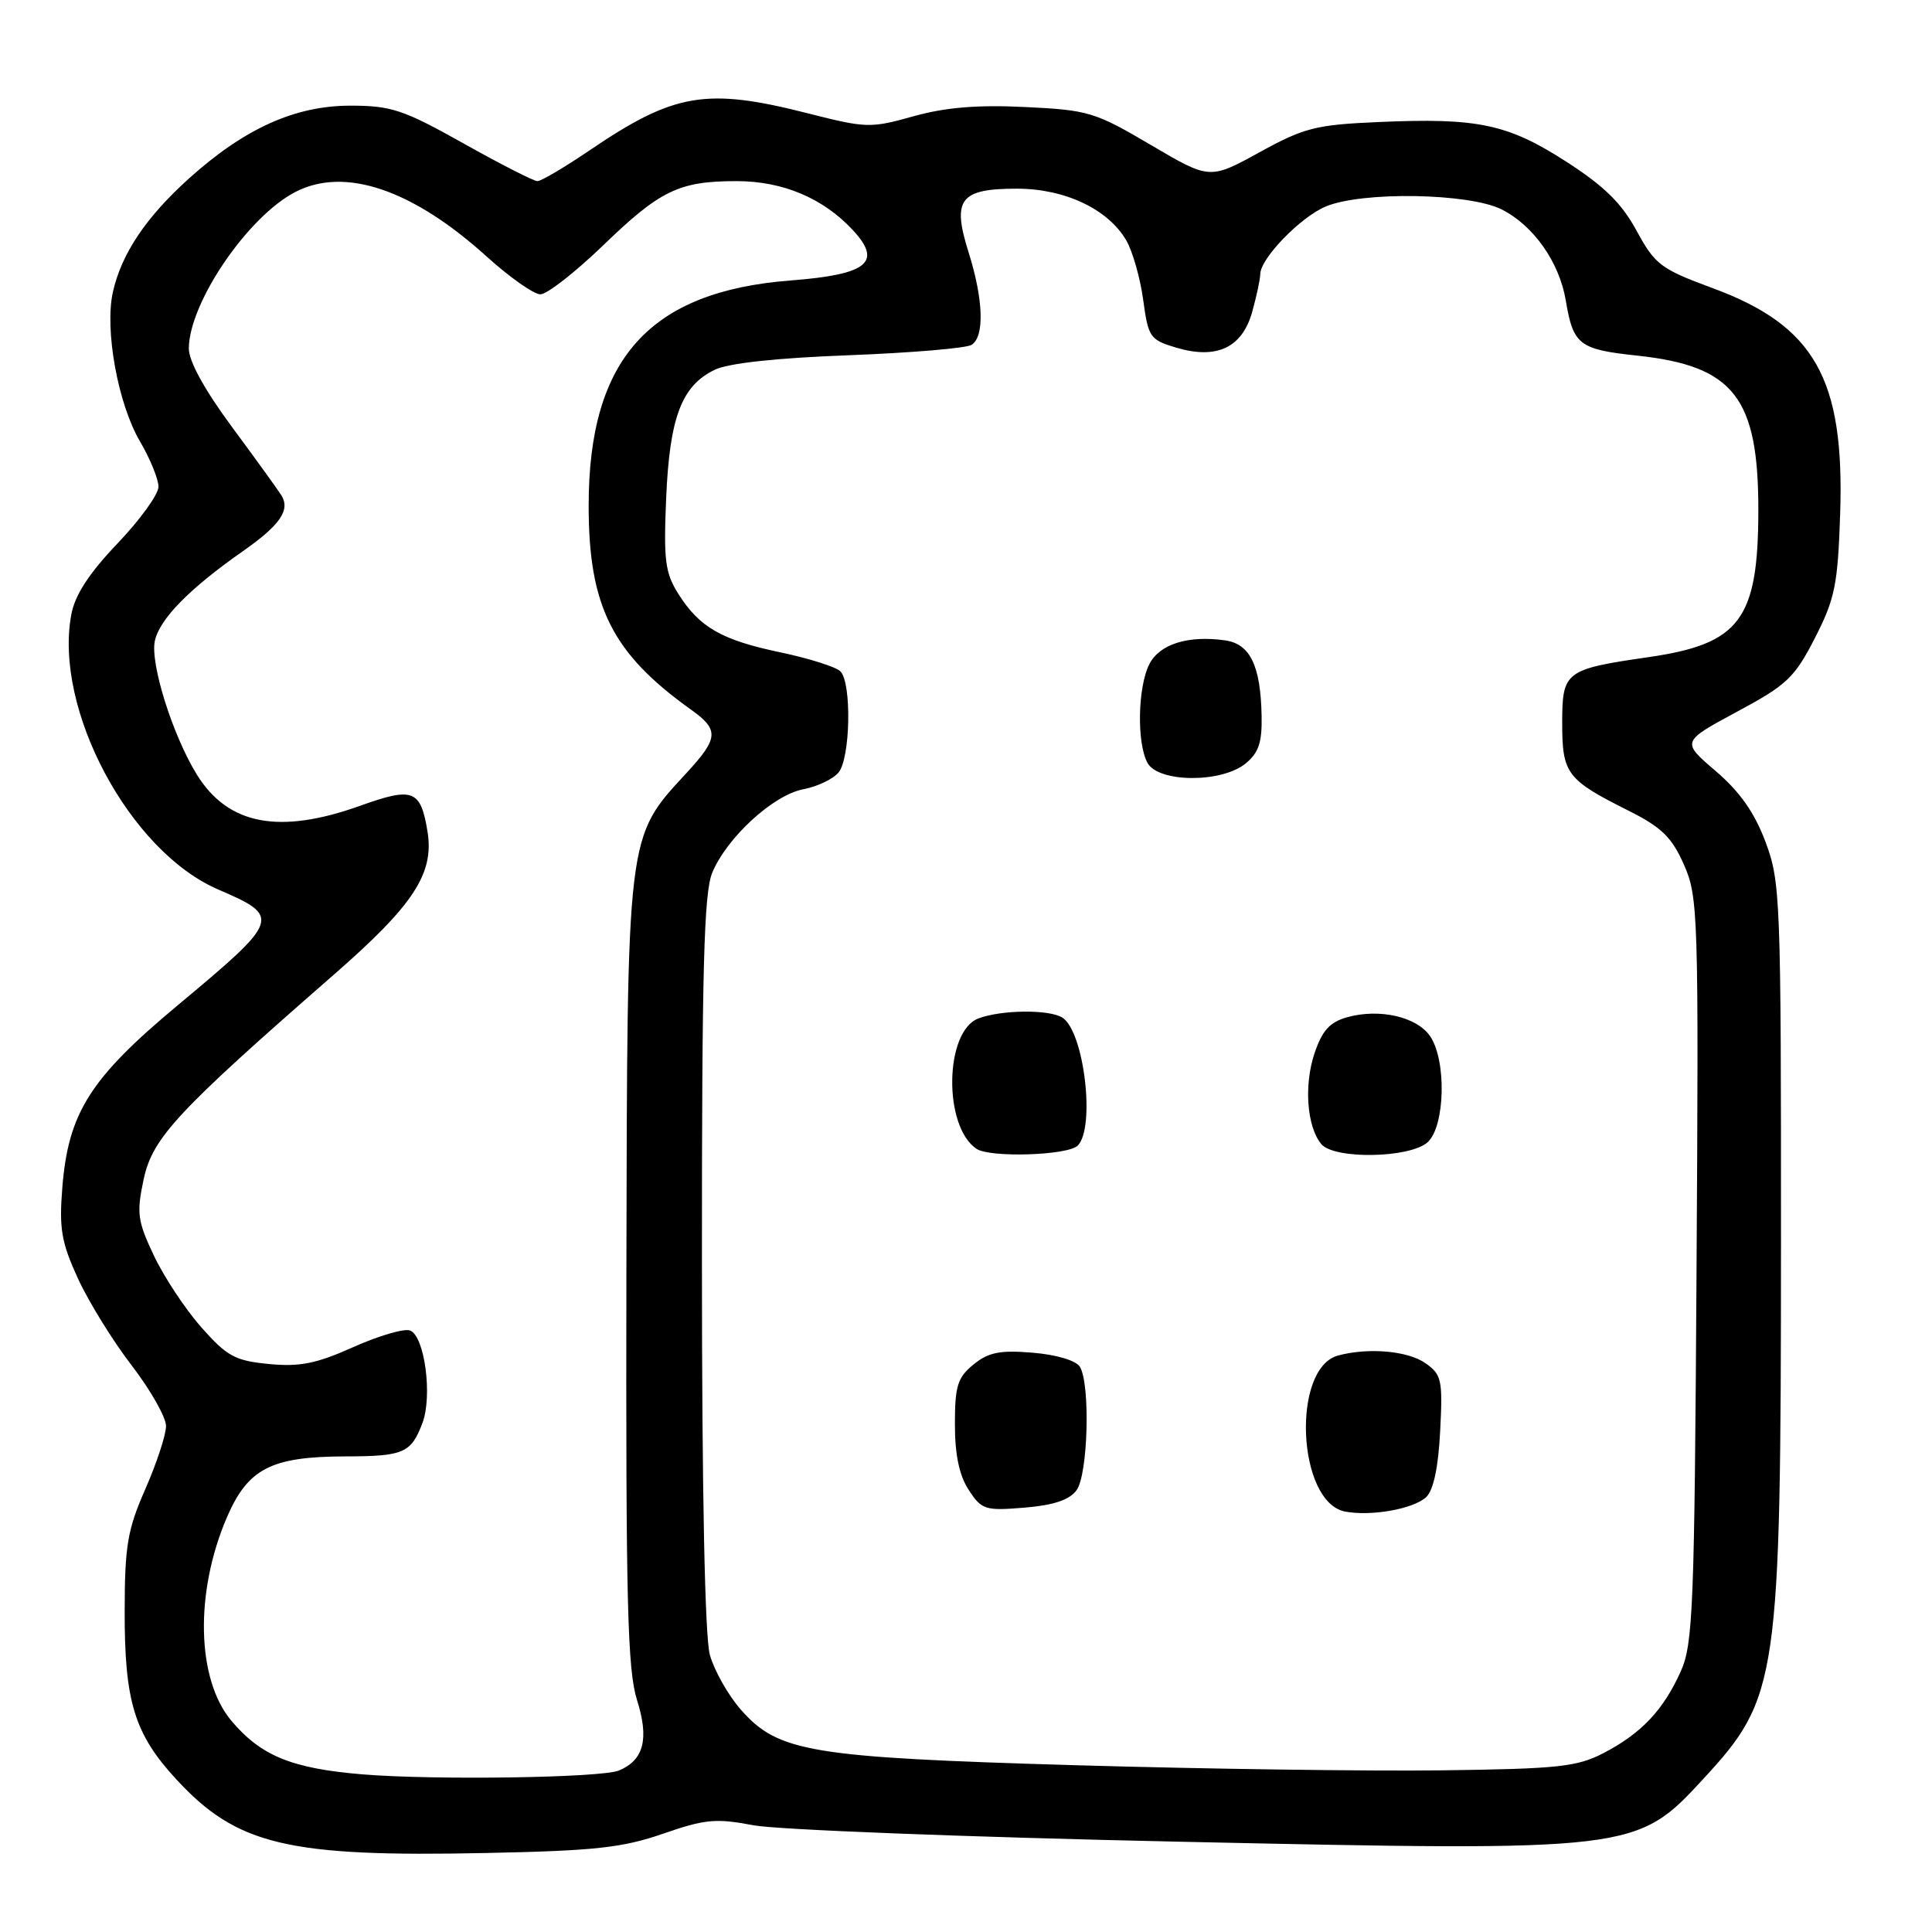 <?xml version="1.0" encoding="UTF-8" standalone="no"?>
<!DOCTYPE svg PUBLIC "-//W3C//DTD SVG 1.1//EN" "http://www.w3.org/Graphics/SVG/1.1/DTD/svg11.dtd" >
<svg xmlns="http://www.w3.org/2000/svg" xmlns:xlink="http://www.w3.org/1999/xlink" version="1.1" viewBox="0 0 256 256">
 <g >
 <path fill="currentColor"
d=" M 87.85 242.98 C 93.43 241.04 94.87 240.91 99.85 241.86 C 102.96 242.45 128.22 243.43 156.00 244.03 C 216.60 245.34 216.85 245.31 225.72 235.69 C 235.65 224.92 235.97 222.70 235.99 164.79 C 236.00 119.02 235.92 116.85 233.94 111.56 C 232.48 107.66 230.54 104.91 227.33 102.16 C 222.79 98.28 222.79 98.28 230.14 94.32 C 236.78 90.76 237.79 89.80 240.49 84.53 C 243.14 79.34 243.52 77.50 243.83 68.09 C 244.43 50.18 240.45 43.15 226.88 38.16 C 220.06 35.64 219.30 35.07 216.86 30.58 C 214.88 26.93 212.56 24.65 207.52 21.41 C 199.78 16.43 195.83 15.59 182.69 16.17 C 174.34 16.53 172.81 16.92 166.87 20.19 C 160.29 23.80 160.29 23.80 152.48 19.20 C 145.08 14.84 144.20 14.58 135.81 14.18 C 129.48 13.87 125.25 14.23 121.03 15.41 C 115.37 17.00 114.77 16.98 107.14 15.04 C 93.59 11.58 89.36 12.29 78.11 19.93 C 74.81 22.17 71.71 24.00 71.21 24.00 C 70.72 24.00 66.31 21.75 61.41 19.00 C 53.45 14.54 51.85 14.00 46.45 14.00 C 39.11 14.00 32.44 17.00 25.07 23.62 C 19.35 28.77 16.10 33.61 14.96 38.69 C 13.84 43.66 15.62 53.50 18.55 58.49 C 19.90 60.79 21.00 63.50 21.00 64.50 C 21.00 65.50 18.56 68.88 15.57 72.01 C 11.80 75.97 9.93 78.83 9.45 81.42 C 7.10 93.94 17.18 112.82 28.91 117.86 C 37.31 121.48 37.18 121.83 23.53 133.22 C 11.95 142.87 9.05 147.45 8.26 157.34 C 7.82 162.80 8.13 164.61 10.32 169.39 C 11.74 172.49 14.95 177.68 17.45 180.93 C 19.95 184.19 22.00 187.80 22.00 188.95 C 22.00 190.11 20.77 193.86 19.27 197.28 C 16.89 202.69 16.53 204.81 16.52 213.50 C 16.50 225.47 17.81 229.75 23.34 235.75 C 31.40 244.49 38.10 246.09 64.50 245.53 C 78.82 245.24 82.50 244.83 87.85 242.98 Z  M 48.00 235.11 C 38.66 234.33 34.57 232.66 30.66 228.01 C 26.04 222.52 25.79 211.01 30.06 201.07 C 32.85 194.59 35.92 193.01 45.72 192.98 C 53.48 192.97 54.46 192.55 55.97 188.57 C 57.33 184.99 56.27 177.04 54.34 176.30 C 53.56 176.00 50.19 176.99 46.83 178.49 C 41.93 180.69 39.74 181.13 35.65 180.74 C 31.16 180.31 30.09 179.73 26.68 175.88 C 24.55 173.47 21.72 169.19 20.39 166.37 C 18.21 161.77 18.08 160.74 19.04 156.24 C 20.22 150.76 23.43 147.31 44.29 129.10 C 54.82 119.91 57.54 115.74 56.65 110.20 C 55.74 104.63 54.74 104.25 47.72 106.77 C 37.00 110.61 30.21 109.31 26.08 102.63 C 22.87 97.43 19.87 87.87 20.52 84.91 C 21.16 82.01 25.11 77.98 32.19 73.03 C 37.10 69.59 38.48 67.60 37.30 65.66 C 36.91 65.02 33.99 60.97 30.80 56.66 C 27.10 51.66 25.01 47.86 25.02 46.16 C 25.07 40.10 32.84 28.69 39.13 25.44 C 45.67 22.05 54.66 25.09 64.53 34.03 C 67.55 36.76 70.74 39.00 71.61 39.00 C 72.48 39.00 76.19 36.10 79.86 32.57 C 87.48 25.20 89.98 24.00 97.60 24.00 C 103.70 24.00 109.04 26.24 112.97 30.45 C 116.98 34.75 115.01 36.37 104.80 37.16 C 86.04 38.60 78.00 47.56 78.00 67.00 C 78.00 80.37 81.11 86.56 91.56 94.03 C 95.31 96.70 95.23 97.80 90.97 102.42 C 82.99 111.08 83.12 109.99 83.00 168.62 C 82.92 212.45 83.14 221.25 84.42 225.31 C 86.03 230.42 85.31 233.22 82.02 234.60 C 79.70 235.57 57.58 235.90 48.00 235.11 Z  M 142.50 233.90 C 107.34 232.87 103.11 232.17 98.16 226.53 C 96.48 224.62 94.64 221.35 94.06 219.28 C 93.40 216.88 93.01 197.82 93.01 167.22 C 93.00 128.41 93.27 118.29 94.38 115.63 C 96.33 110.95 102.49 105.32 106.45 104.58 C 108.29 104.23 110.39 103.23 111.11 102.36 C 112.69 100.46 112.87 90.47 111.36 88.96 C 110.77 88.37 107.23 87.25 103.50 86.46 C 95.64 84.82 92.69 83.14 89.89 78.70 C 88.13 75.92 87.92 74.24 88.27 66.00 C 88.73 55.32 90.30 51.14 94.68 49.01 C 96.49 48.12 102.86 47.43 112.50 47.07 C 120.75 46.75 128.06 46.14 128.75 45.69 C 130.48 44.57 130.31 39.67 128.33 33.39 C 126.13 26.40 127.20 25.00 134.74 25.00 C 141.09 25.00 146.81 27.70 149.23 31.84 C 150.08 33.30 151.09 36.86 151.48 39.74 C 152.15 44.69 152.38 45.03 155.84 46.06 C 161.22 47.67 164.61 46.07 165.93 41.30 C 166.51 39.21 166.99 36.97 166.99 36.33 C 167.00 34.25 172.31 28.77 175.67 27.36 C 180.51 25.34 194.65 25.58 198.98 27.75 C 203.19 29.87 206.61 34.72 207.47 39.79 C 208.46 45.71 209.23 46.30 216.93 47.12 C 229.75 48.49 233.01 52.67 232.99 67.70 C 232.96 82.10 230.55 85.32 218.47 87.07 C 207.36 88.68 207.00 88.96 207.00 95.82 C 207.00 102.53 207.60 103.32 215.83 107.44 C 220.17 109.62 221.53 110.95 223.13 114.57 C 225.02 118.84 225.09 121.09 224.80 168.26 C 224.53 213.11 224.34 217.86 222.70 221.49 C 220.39 226.61 217.49 229.68 212.50 232.28 C 208.95 234.12 206.52 234.38 191.00 234.58 C 181.38 234.70 159.55 234.40 142.50 233.90 Z  M 188.98 198.37 C 189.95 197.45 190.59 194.40 190.83 189.61 C 191.18 182.83 191.02 182.13 188.88 180.63 C 186.54 178.99 181.35 178.53 177.31 179.61 C 171.09 181.28 171.89 199.08 178.24 200.29 C 181.68 200.95 187.32 199.94 188.98 198.37 Z  M 142.65 197.46 C 144.18 195.37 144.49 183.33 143.08 181.09 C 142.56 180.27 139.93 179.49 136.83 179.24 C 132.53 178.88 130.99 179.18 129.01 180.79 C 126.88 182.52 126.53 183.63 126.53 188.72 C 126.53 192.77 127.11 195.52 128.37 197.44 C 130.08 200.06 130.55 200.20 135.75 199.77 C 139.61 199.45 141.71 198.75 142.65 197.46 Z  M 142.80 151.80 C 145.17 149.43 143.65 136.66 140.77 134.84 C 139.03 133.73 132.67 133.80 129.64 134.95 C 125.15 136.66 124.97 149.28 129.40 152.23 C 131.20 153.43 141.50 153.10 142.80 151.80 Z  M 189.17 151.35 C 191.50 149.23 191.69 140.43 189.47 137.26 C 187.68 134.71 182.76 133.60 178.50 134.79 C 176.20 135.44 175.19 136.55 174.18 139.57 C 172.76 143.78 173.17 149.29 175.07 151.59 C 176.78 153.65 186.82 153.47 189.17 151.35 Z  M 165.02 101.19 C 166.78 99.76 167.24 98.39 167.17 94.86 C 167.04 88.18 165.65 85.32 162.32 84.85 C 157.42 84.16 153.64 85.35 152.29 88.01 C 150.76 91.03 150.61 98.41 152.04 101.07 C 153.45 103.71 161.81 103.78 165.02 101.19 Z "/>
</g>
</svg>